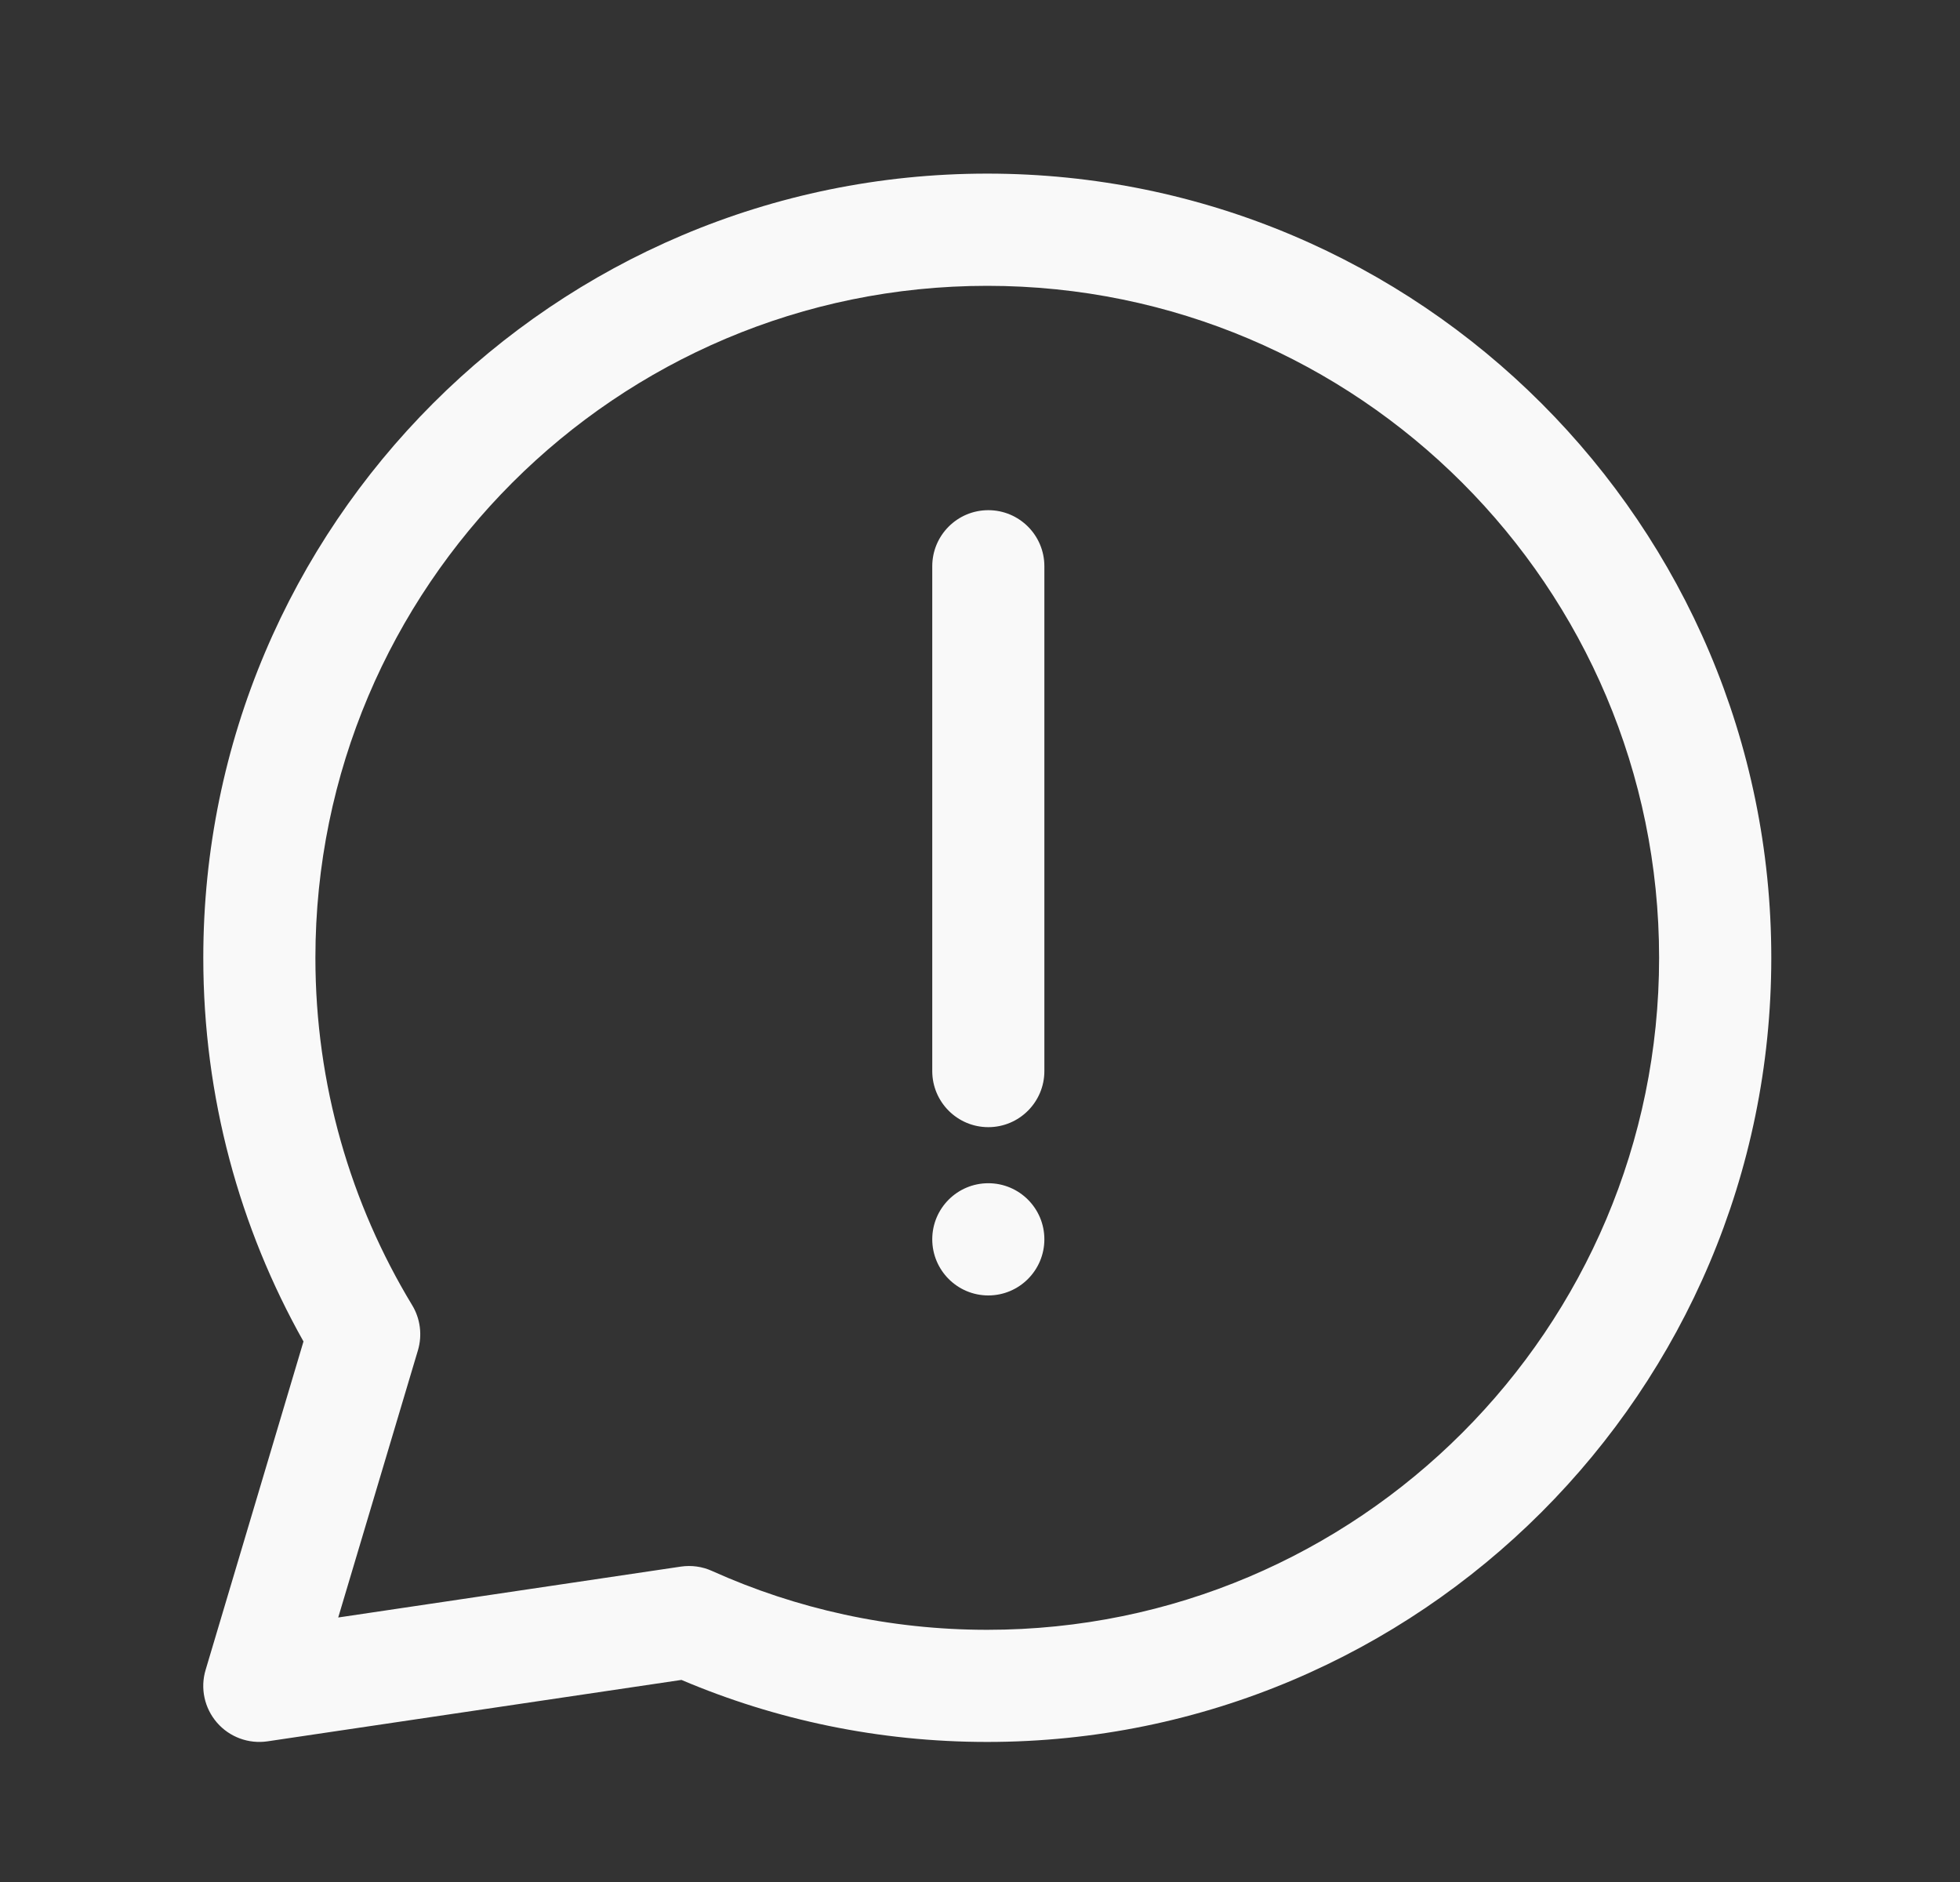 <svg width="25" height="24" viewBox="0 0 25 24" fill="none" xmlns="http://www.w3.org/2000/svg">
<rect x="0" y="0" width="25" height="24" fill="#333333" stroke="none"/>
<g clip-path="url(#clip0_775_114419)">
<path fill-rule="evenodd" clip-rule="evenodd" d="M3.871 17.107L2.623 21.294C2.552 21.528 2.607 21.782 2.767 21.967C2.927 22.152 3.171 22.242 3.413 22.206L8.692 21.423C9.89 21.932 11.208 22.214 12.592 22.214C18.111 22.214 22.593 17.733 22.593 12.214C22.593 6.695 18.111 2.214 12.592 2.214C7.074 2.214 2.593 6.695 2.593 12.214C2.593 13.991 3.057 15.661 3.871 17.107ZM5.331 17.219C5.388 17.026 5.362 16.817 5.257 16.644C4.474 15.351 4.023 13.834 4.023 12.214C4.023 7.484 7.863 3.645 12.592 3.645C17.322 3.645 21.162 7.484 21.162 12.214C21.162 16.944 17.322 20.784 12.592 20.784C11.342 20.784 10.154 20.516 9.083 20.034C8.958 19.977 8.82 19.958 8.684 19.978L4.314 20.627L5.331 17.219ZM12.606 15.089C13.001 15.089 13.321 15.409 13.321 15.804C13.321 16.199 13.001 16.52 12.606 16.52C12.211 16.52 11.891 16.199 11.891 15.804C11.891 15.409 12.211 15.089 12.606 15.089ZM11.891 7.221V13.659C11.891 14.053 12.211 14.374 12.606 14.374C13.001 14.374 13.321 14.053 13.321 13.659V7.221C13.321 6.826 13.001 6.506 12.606 6.506C12.211 6.506 11.891 6.826 11.891 7.221Z" fill="white" fill-opacity="0.969"/>
</g>
<defs>
<clipPath id="clip0_775_114419">
<rect width="24" height="24" fill="white" transform="translate(0.093)"/>
</clipPath>
</defs>
</svg>
